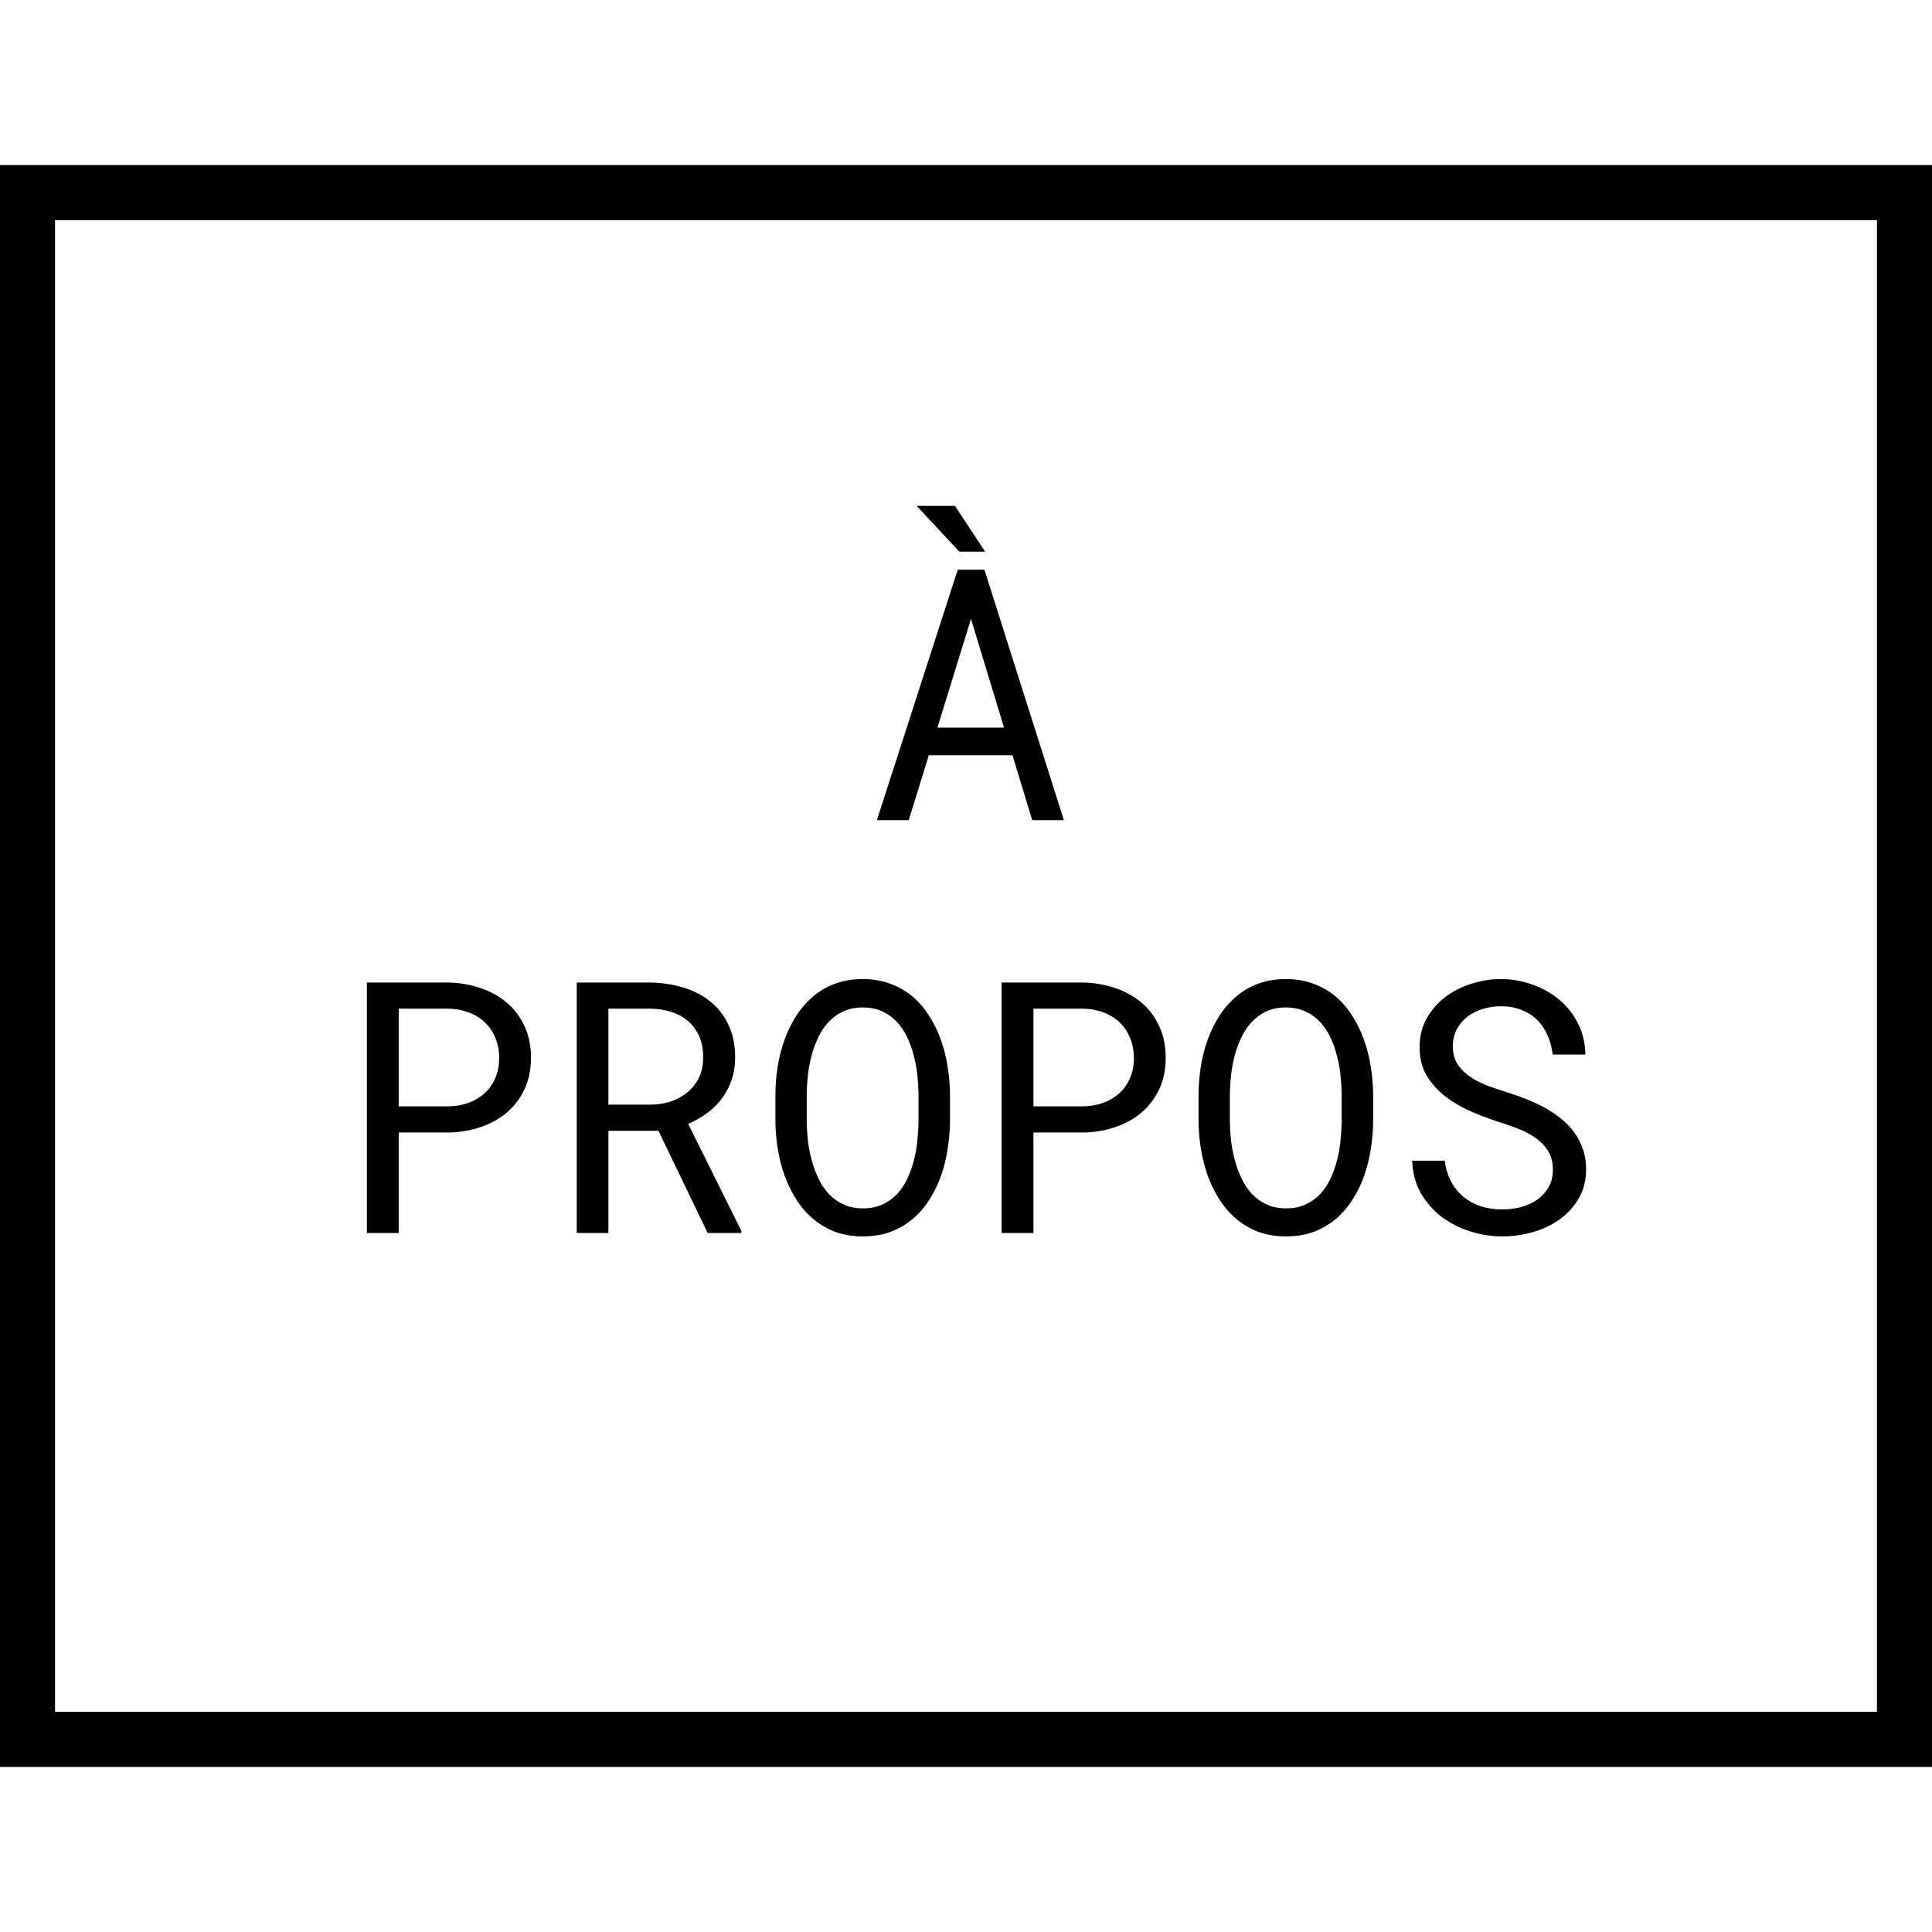 <svg width="200" height="200" viewBox="0 0 351 291" fill="none" xmlns="http://www.w3.org/2000/svg">
<rect x="0" y="0" width="351" height="291" fill="#808080" stroke="none"/>
<rect x="5" y="5" width="341" height="281" fill="white" stroke="black" stroke-width="10"/>
<path d="M183.938 107.219H168.75L165.094 119H159.312L174 73.5H178.844L193.281 119H187.531L183.938 107.219ZM170.312 102.188H182.406L176.406 82.438L170.312 102.188ZM178.969 70.219H174.281L166.531 61.906H173.5L178.969 70.219ZM72.438 175.75V194H66.656V148.5H81.406C83.448 148.542 85.375 148.865 87.188 149.469C89.021 150.073 90.625 150.948 92 152.094C93.375 153.24 94.458 154.656 95.25 156.344C96.062 158.031 96.469 159.969 96.469 162.156C96.469 164.344 96.062 166.281 95.25 167.969C94.458 169.635 93.375 171.042 92 172.188C90.625 173.333 89.021 174.208 87.188 174.812C85.375 175.417 83.448 175.729 81.406 175.75H72.438ZM72.438 171H81.406C82.74 170.979 83.969 170.771 85.094 170.375C86.219 169.958 87.198 169.375 88.031 168.625C88.865 167.875 89.51 166.969 89.969 165.906C90.448 164.823 90.688 163.594 90.688 162.219C90.688 160.844 90.448 159.604 89.969 158.5C89.51 157.396 88.865 156.458 88.031 155.688C87.219 154.917 86.24 154.323 85.094 153.906C83.969 153.49 82.74 153.271 81.406 153.25H72.438V171ZM119.625 175.438H110.531V194H104.781V148.5H118.125C120.25 148.542 122.25 148.844 124.125 149.406C126 149.969 127.635 150.812 129.031 151.938C130.448 153.062 131.552 154.479 132.344 156.188C133.156 157.875 133.562 159.865 133.562 162.156C133.562 163.635 133.344 164.99 132.906 166.219C132.49 167.448 131.906 168.562 131.156 169.562C130.406 170.562 129.51 171.448 128.469 172.219C127.427 172.99 126.281 173.646 125.031 174.188L134.688 193.625L134.656 194H128.562L119.625 175.438ZM110.531 170.688H118.281C119.573 170.667 120.792 170.469 121.938 170.094C123.083 169.698 124.083 169.135 124.938 168.406C125.812 167.677 126.5 166.792 127 165.75C127.5 164.688 127.75 163.469 127.75 162.094C127.75 160.635 127.51 159.365 127.031 158.281C126.552 157.177 125.885 156.26 125.031 155.531C124.177 154.781 123.156 154.219 121.969 153.844C120.802 153.469 119.521 153.271 118.125 153.25H110.531V170.688ZM172.594 173.875C172.573 175.5 172.427 177.146 172.156 178.812C171.906 180.458 171.51 182.052 170.969 183.594C170.427 185.135 169.729 186.573 168.875 187.906C168.042 189.24 167.042 190.406 165.875 191.406C164.708 192.406 163.365 193.198 161.844 193.781C160.344 194.344 158.656 194.625 156.781 194.625C154.906 194.625 153.208 194.344 151.688 193.781C150.188 193.198 148.854 192.406 147.688 191.406C146.521 190.406 145.51 189.24 144.656 187.906C143.802 186.552 143.094 185.104 142.531 183.562C141.99 182.021 141.583 180.427 141.312 178.781C141.042 177.135 140.896 175.5 140.875 173.875V168.688C140.896 167.062 141.031 165.427 141.281 163.781C141.552 162.115 141.958 160.51 142.5 158.969C143.062 157.427 143.76 155.99 144.594 154.656C145.448 153.302 146.458 152.125 147.625 151.125C148.792 150.104 150.125 149.312 151.625 148.75C153.146 148.167 154.844 147.875 156.719 147.875C158.594 147.875 160.292 148.167 161.812 148.75C163.333 149.312 164.677 150.094 165.844 151.094C167.01 152.094 168.01 153.271 168.844 154.625C169.698 155.958 170.396 157.396 170.938 158.938C171.5 160.479 171.906 162.083 172.156 163.75C172.427 165.417 172.573 167.062 172.594 168.688V173.875ZM166.875 168.625C166.854 167.542 166.781 166.417 166.656 165.25C166.531 164.062 166.312 162.896 166 161.75C165.708 160.583 165.312 159.479 164.812 158.438C164.312 157.375 163.688 156.448 162.938 155.656C162.188 154.844 161.302 154.208 160.281 153.75C159.26 153.271 158.073 153.031 156.719 153.031C155.385 153.031 154.208 153.271 153.188 153.75C152.167 154.229 151.281 154.875 150.531 155.688C149.781 156.479 149.156 157.406 148.656 158.469C148.156 159.51 147.75 160.615 147.438 161.781C147.146 162.927 146.927 164.094 146.781 165.281C146.656 166.448 146.583 167.562 146.562 168.625V173.875C146.583 174.938 146.656 176.062 146.781 177.25C146.927 178.438 147.156 179.615 147.469 180.781C147.781 181.927 148.188 183.031 148.688 184.094C149.188 185.156 149.812 186.094 150.562 186.906C151.312 187.698 152.198 188.333 153.219 188.812C154.24 189.292 155.427 189.531 156.781 189.531C158.135 189.531 159.323 189.292 160.344 188.812C161.385 188.333 162.271 187.698 163 186.906C163.75 186.094 164.365 185.167 164.844 184.125C165.344 183.062 165.74 181.958 166.031 180.812C166.344 179.646 166.552 178.469 166.656 177.281C166.781 176.094 166.854 174.958 166.875 173.875V168.625ZM187.75 175.75V194H181.969V148.5H196.719C198.76 148.542 200.688 148.865 202.5 149.469C204.333 150.073 205.938 150.948 207.312 152.094C208.688 153.24 209.771 154.656 210.562 156.344C211.375 158.031 211.781 159.969 211.781 162.156C211.781 164.344 211.375 166.281 210.562 167.969C209.771 169.635 208.688 171.042 207.312 172.188C205.938 173.333 204.333 174.208 202.5 174.812C200.688 175.417 198.76 175.729 196.719 175.75H187.75ZM187.75 171H196.719C198.052 170.979 199.281 170.771 200.406 170.375C201.531 169.958 202.51 169.375 203.344 168.625C204.177 167.875 204.823 166.969 205.281 165.906C205.76 164.823 206 163.594 206 162.219C206 160.844 205.76 159.604 205.281 158.5C204.823 157.396 204.177 156.458 203.344 155.688C202.531 154.917 201.552 154.323 200.406 153.906C199.281 153.49 198.052 153.271 196.719 153.25H187.75V171ZM249.469 173.875C249.448 175.5 249.302 177.146 249.031 178.812C248.781 180.458 248.385 182.052 247.844 183.594C247.302 185.135 246.604 186.573 245.75 187.906C244.917 189.24 243.917 190.406 242.75 191.406C241.583 192.406 240.24 193.198 238.719 193.781C237.219 194.344 235.531 194.625 233.656 194.625C231.781 194.625 230.083 194.344 228.562 193.781C227.062 193.198 225.729 192.406 224.562 191.406C223.396 190.406 222.385 189.24 221.531 187.906C220.677 186.552 219.969 185.104 219.406 183.562C218.865 182.021 218.458 180.427 218.188 178.781C217.917 177.135 217.771 175.5 217.75 173.875V168.688C217.771 167.062 217.906 165.427 218.156 163.781C218.427 162.115 218.833 160.51 219.375 158.969C219.938 157.427 220.635 155.99 221.469 154.656C222.323 153.302 223.333 152.125 224.5 151.125C225.667 150.104 227 149.312 228.5 148.75C230.021 148.167 231.719 147.875 233.594 147.875C235.469 147.875 237.167 148.167 238.688 148.75C240.208 149.312 241.552 150.094 242.719 151.094C243.885 152.094 244.885 153.271 245.719 154.625C246.573 155.958 247.271 157.396 247.812 158.938C248.375 160.479 248.781 162.083 249.031 163.75C249.302 165.417 249.448 167.062 249.469 168.688V173.875ZM243.75 168.625C243.729 167.542 243.656 166.417 243.531 165.25C243.406 164.062 243.188 162.896 242.875 161.75C242.583 160.583 242.188 159.479 241.688 158.438C241.188 157.375 240.562 156.448 239.812 155.656C239.062 154.844 238.177 154.208 237.156 153.75C236.135 153.271 234.948 153.031 233.594 153.031C232.26 153.031 231.083 153.271 230.062 153.75C229.042 154.229 228.156 154.875 227.406 155.688C226.656 156.479 226.031 157.406 225.531 158.469C225.031 159.51 224.625 160.615 224.312 161.781C224.021 162.927 223.802 164.094 223.656 165.281C223.531 166.448 223.458 167.562 223.438 168.625V173.875C223.458 174.938 223.531 176.062 223.656 177.25C223.802 178.438 224.031 179.615 224.344 180.781C224.656 181.927 225.062 183.031 225.562 184.094C226.062 185.156 226.688 186.094 227.438 186.906C228.188 187.698 229.073 188.333 230.094 188.812C231.115 189.292 232.302 189.531 233.656 189.531C235.01 189.531 236.198 189.292 237.219 188.812C238.26 188.333 239.146 187.698 239.875 186.906C240.625 186.094 241.24 185.167 241.719 184.125C242.219 183.062 242.615 181.958 242.906 180.812C243.219 179.646 243.427 178.469 243.531 177.281C243.656 176.094 243.729 174.958 243.75 173.875V168.625ZM282.125 182.5C282.125 181.104 281.802 179.927 281.156 178.969C280.531 178.01 279.719 177.208 278.719 176.562C277.719 175.896 276.615 175.344 275.406 174.906C274.219 174.469 273.073 174.073 271.969 173.719C270.365 173.198 268.729 172.573 267.062 171.844C265.417 171.115 263.906 170.219 262.531 169.156C261.177 168.094 260.062 166.844 259.188 165.406C258.333 163.948 257.906 162.24 257.906 160.281C257.906 158.323 258.333 156.573 259.188 155.031C260.062 153.49 261.198 152.188 262.594 151.125C263.99 150.062 265.573 149.26 267.344 148.719C269.115 148.156 270.896 147.875 272.688 147.875C274.667 147.875 276.573 148.208 278.406 148.875C280.24 149.521 281.865 150.438 283.281 151.625C284.698 152.812 285.833 154.25 286.688 155.938C287.542 157.625 287.99 159.51 288.031 161.594H282.094C281.927 160.281 281.604 159.094 281.125 158.031C280.646 156.948 280.01 156.021 279.219 155.25C278.427 154.479 277.479 153.885 276.375 153.469C275.292 153.031 274.062 152.812 272.688 152.812C271.583 152.812 270.5 152.969 269.438 153.281C268.396 153.594 267.458 154.062 266.625 154.688C265.812 155.312 265.156 156.083 264.656 157C264.177 157.917 263.938 158.979 263.938 160.188C263.958 161.5 264.292 162.615 264.938 163.531C265.583 164.427 266.396 165.188 267.375 165.812C268.375 166.438 269.448 166.958 270.594 167.375C271.76 167.792 272.854 168.156 273.875 168.469C275 168.823 276.135 169.229 277.281 169.688C278.427 170.125 279.531 170.635 280.594 171.219C281.656 171.802 282.646 172.458 283.562 173.188C284.479 173.917 285.281 174.75 285.969 175.688C286.656 176.604 287.188 177.625 287.562 178.75C287.958 179.854 288.156 181.083 288.156 182.438C288.156 184.479 287.698 186.26 286.781 187.781C285.885 189.302 284.719 190.573 283.281 191.594C281.844 192.594 280.219 193.354 278.406 193.875C276.594 194.375 274.781 194.625 272.969 194.625C270.948 194.625 268.969 194.312 267.031 193.688C265.094 193.062 263.354 192.167 261.812 191C260.292 189.812 259.052 188.375 258.094 186.688C257.135 184.979 256.625 183.042 256.562 180.875H262.469C262.656 182.292 263.042 183.552 263.625 184.656C264.208 185.74 264.958 186.667 265.875 187.438C266.792 188.188 267.844 188.76 269.031 189.156C270.24 189.531 271.552 189.719 272.969 189.719C274.094 189.719 275.198 189.583 276.281 189.312C277.385 189.021 278.365 188.583 279.219 188C280.073 187.396 280.771 186.646 281.312 185.75C281.854 184.833 282.125 183.75 282.125 182.5Z" fill="black"/>
</svg>
